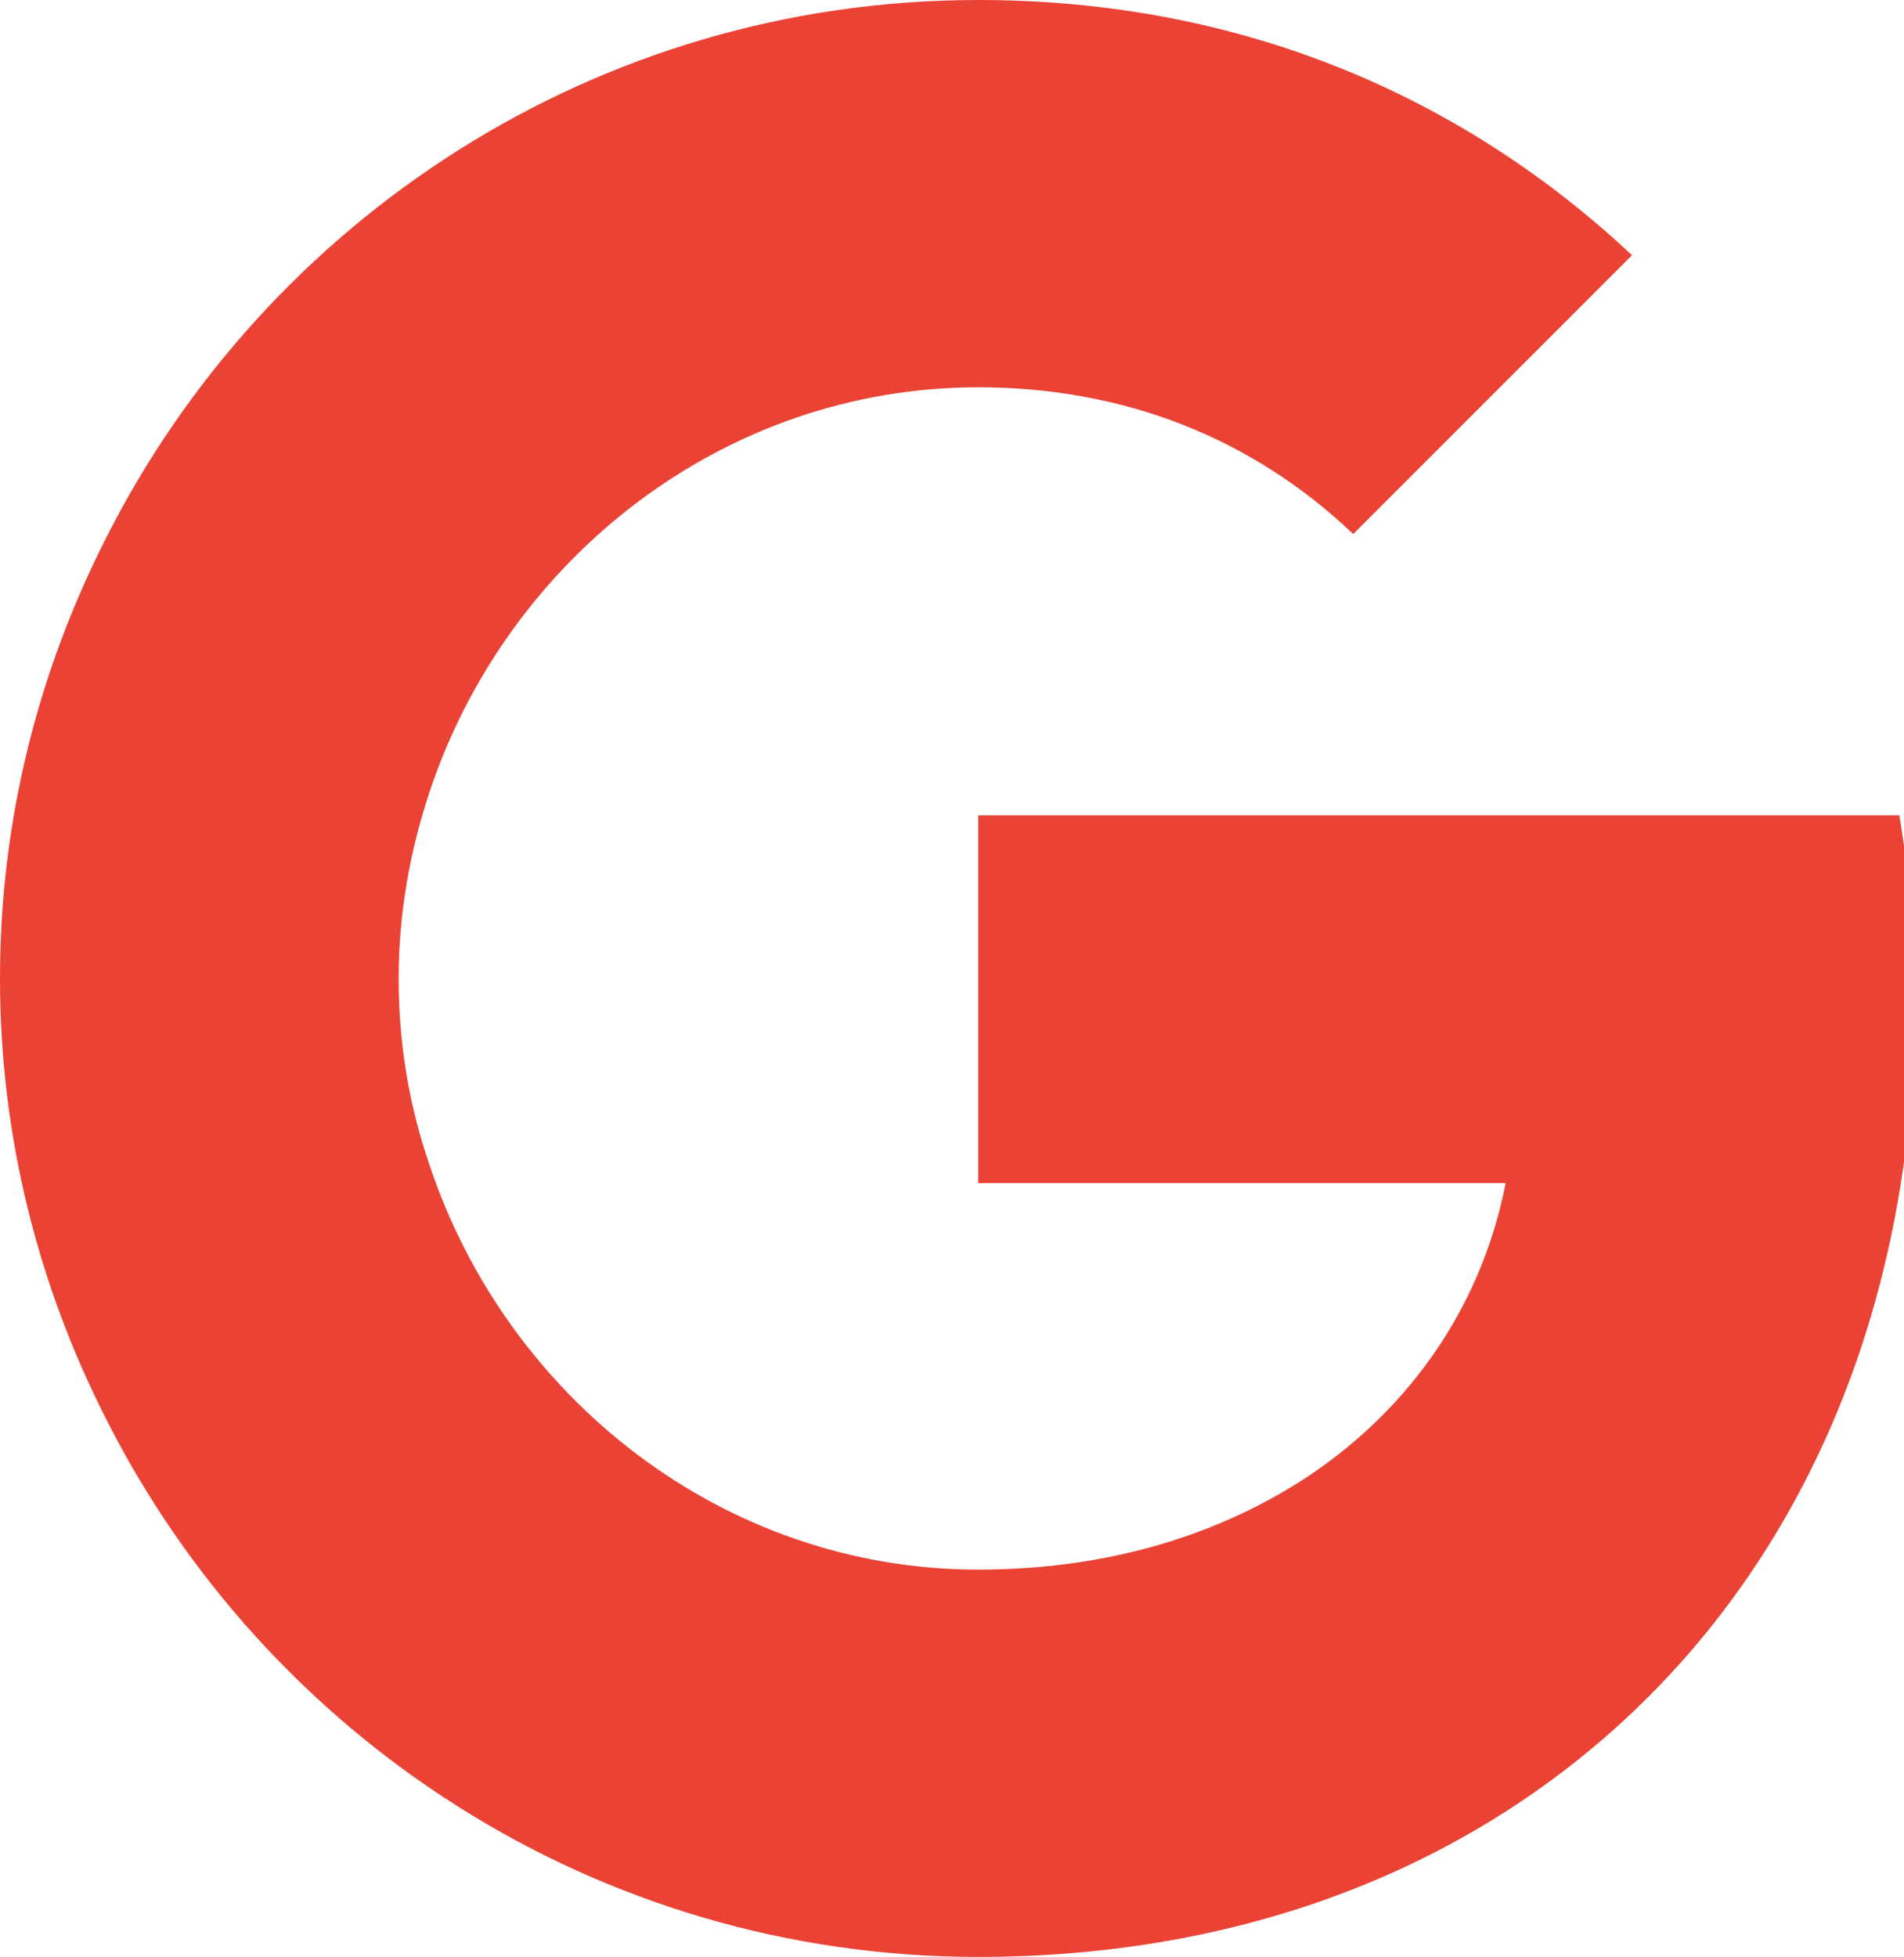 <?xml version="1.0" encoding="UTF-8"?>
<svg width="254px" height="261px" viewBox="0 0 254 261" xmlns="http://www.w3.org/2000/svg" xmlns:xlink="http://www.w3.org/1999/xlink" version="1.1">
 <!-- Generated by Pixelmator Pro 2.2 -->
 <path id="Path" d="M130.5 261 C79.496 261 35.453 231.638 14.029 189.008 5.112 171.39 -0 151.597 -0 130.5 -0 109.403 5.112 89.61 14.029 71.992 35.453 29.362 79.496 -0 130.5 -0 165.735 -0 195.206 12.942 217.717 34.039 L180.525 71.23 C166.932 58.289 149.749 51.656 130.5 51.656 96.461 51.656 67.642 74.602 57.311 105.596 54.701 113.426 53.18 121.8 53.18 130.5 53.18 139.2 54.592 147.574 57.311 155.404 67.642 186.398 96.461 209.344 130.5 209.344 148.117 209.344 163.017 204.559 174.762 196.729 188.464 187.485 197.708 173.892 200.861 157.797 L130.5 157.797 130.5 108.75 253.387 108.75 C254.692 116.689 255.453 124.844 255.453 133.436 255.453 173.129 241.316 206.625 216.738 229.354 195.206 249.255 165.735 261 130.5 261 Z" fill="#ea4335" fill-opacity="1" stroke="none"/>
</svg>
